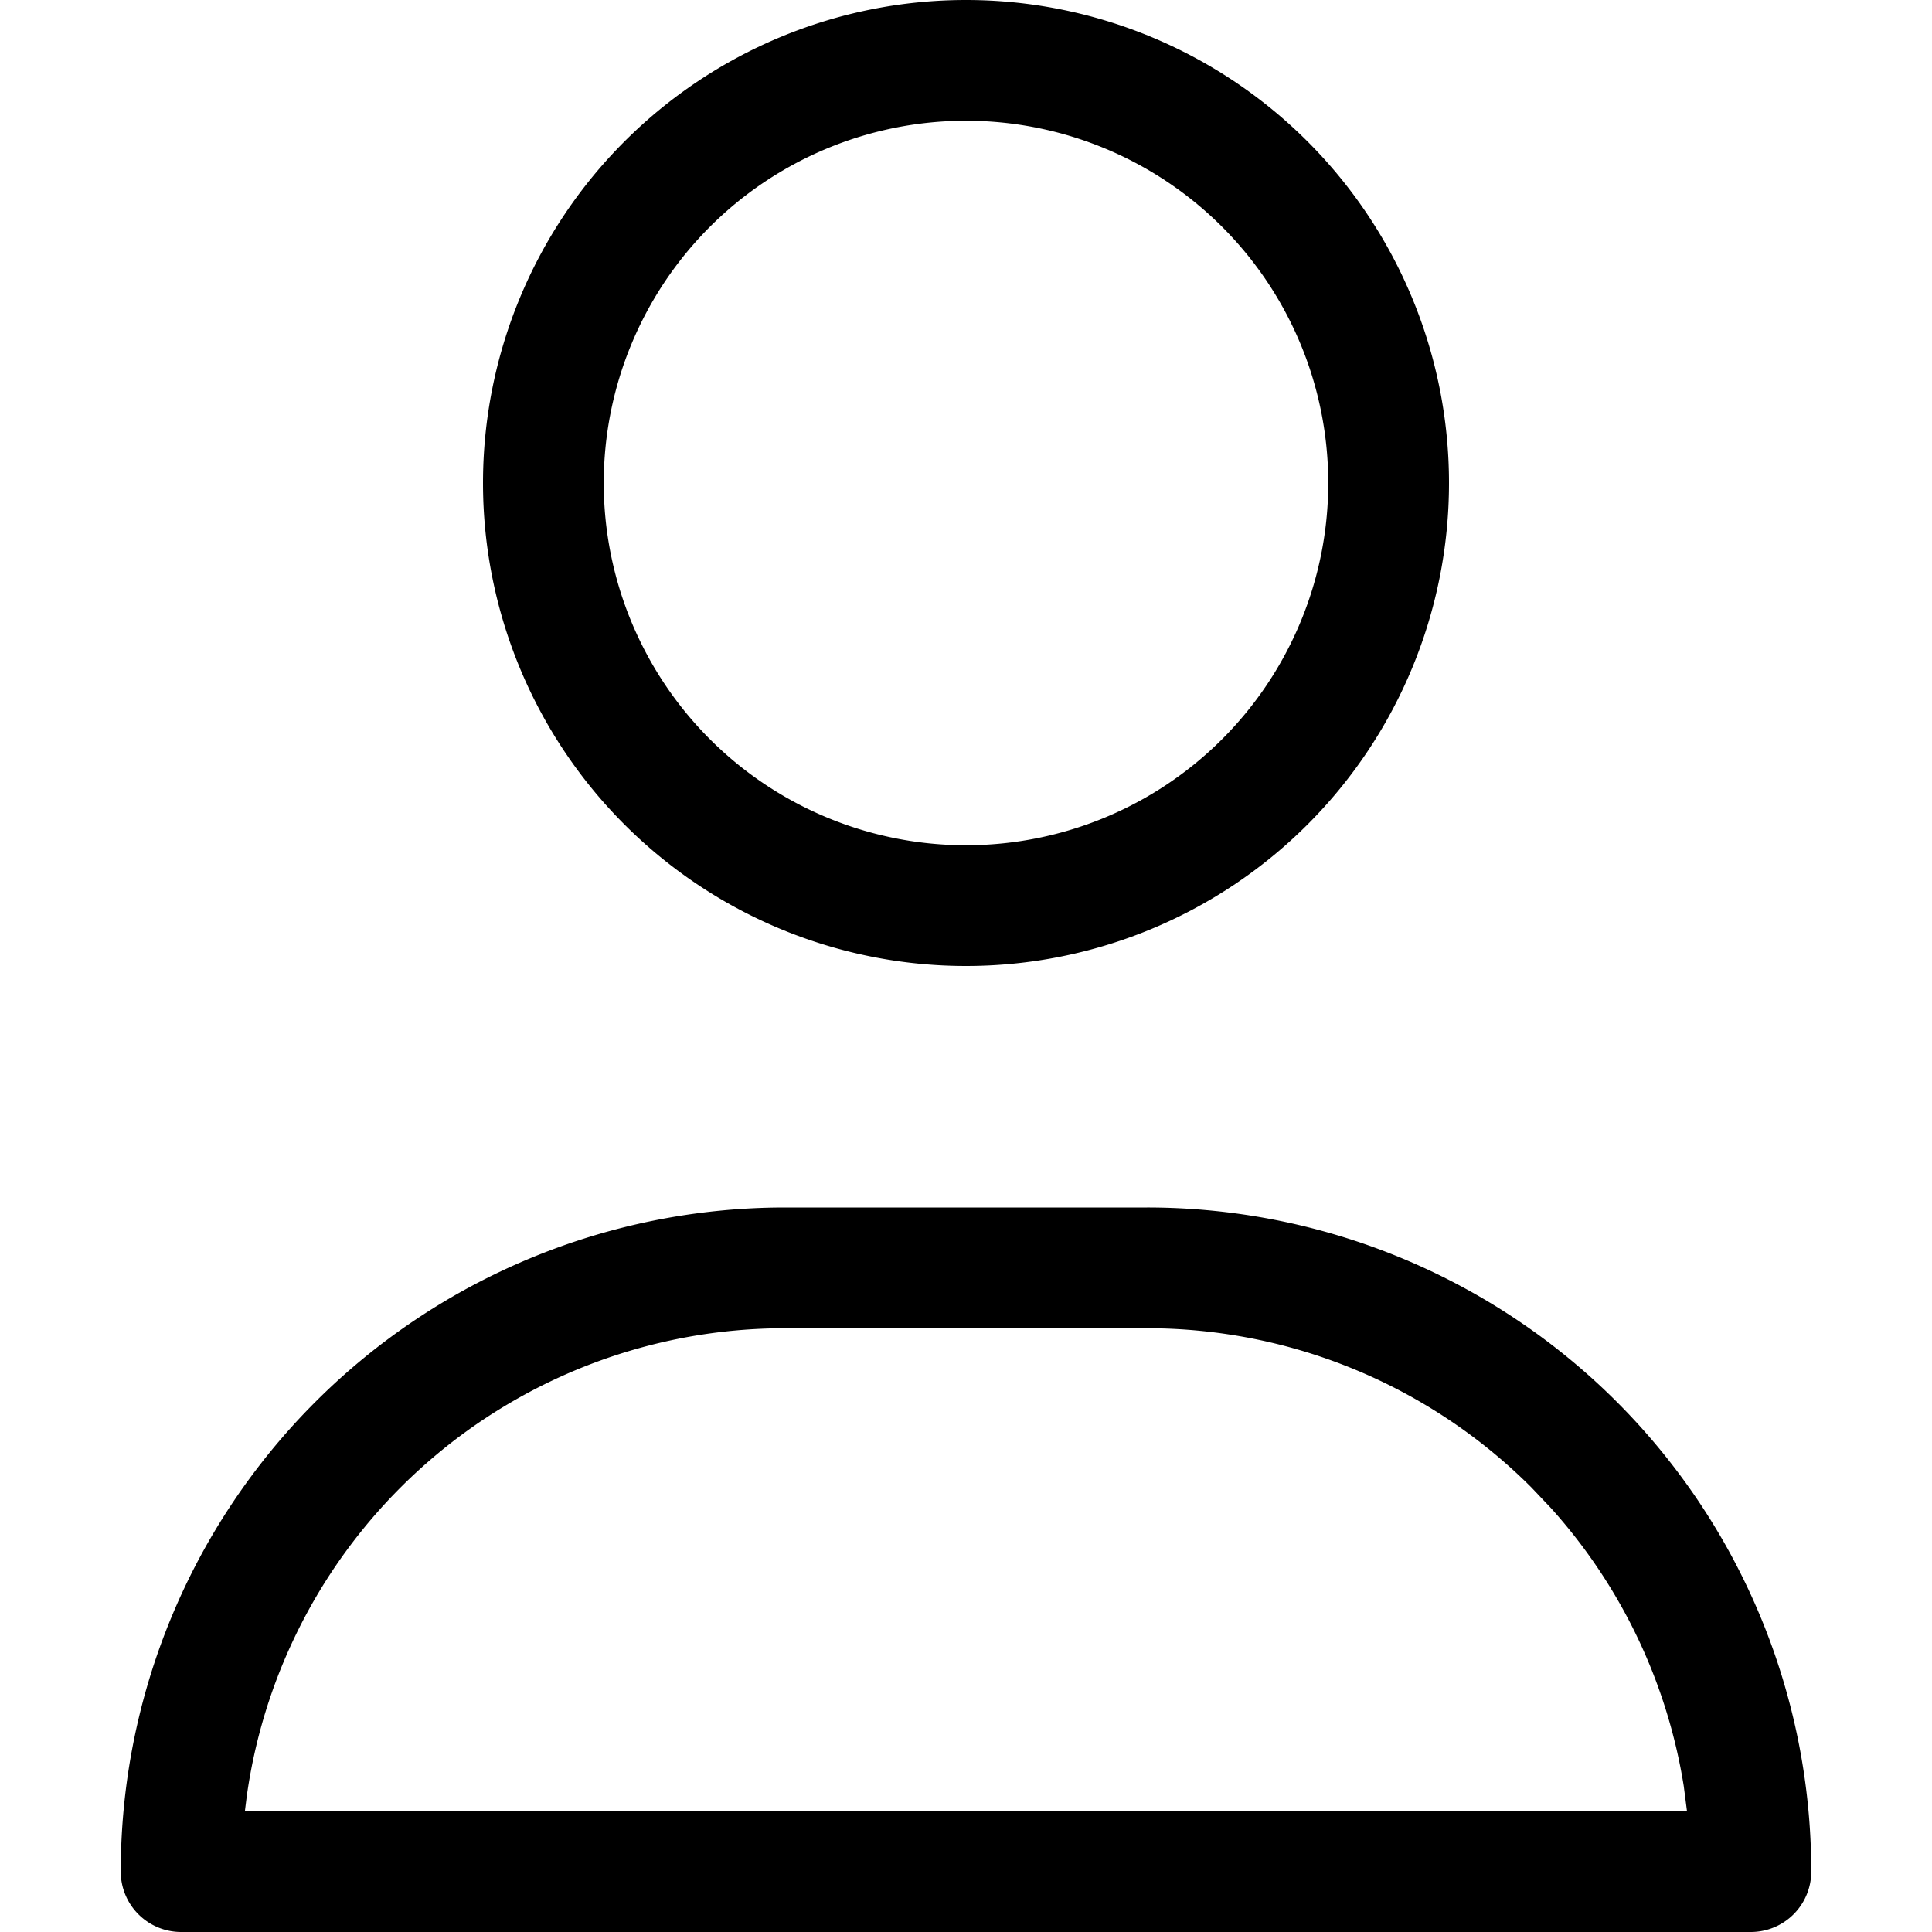 <svg width="16" height="16" viewBox="0 0 16 16" xmlns="http://www.w3.org/2000/svg" class="icon icon-user" aria-hidden="true" focusable="false" fill="currentColor"><path fill-rule="evenodd" clip-rule="evenodd" d="M8 0a4 4 0 1 0 0 8 4 4 0 0 0 0-8Zm0 1a3 3 0 1 1 0 6 3 3 0 0 1 0-6Zm5.39 10.61A5.5 5.5 0 0 0 9.5 10h-3A5.5 5.5 0 0 0 1 15.5a.5.5 0 0 0 .5.5h13a.5.5 0 0 0 .5-.5 5.5 5.5 0 0 0-1.61-3.89ZM6.5 11h3a4.5 4.5 0 0 1 3.182 1.318l.164.173a4.501 4.501 0 0 1 1.098 2.3l.027.209H2.028l.016-.128A4.5 4.5 0 0 1 6.5 11Z"/></svg>